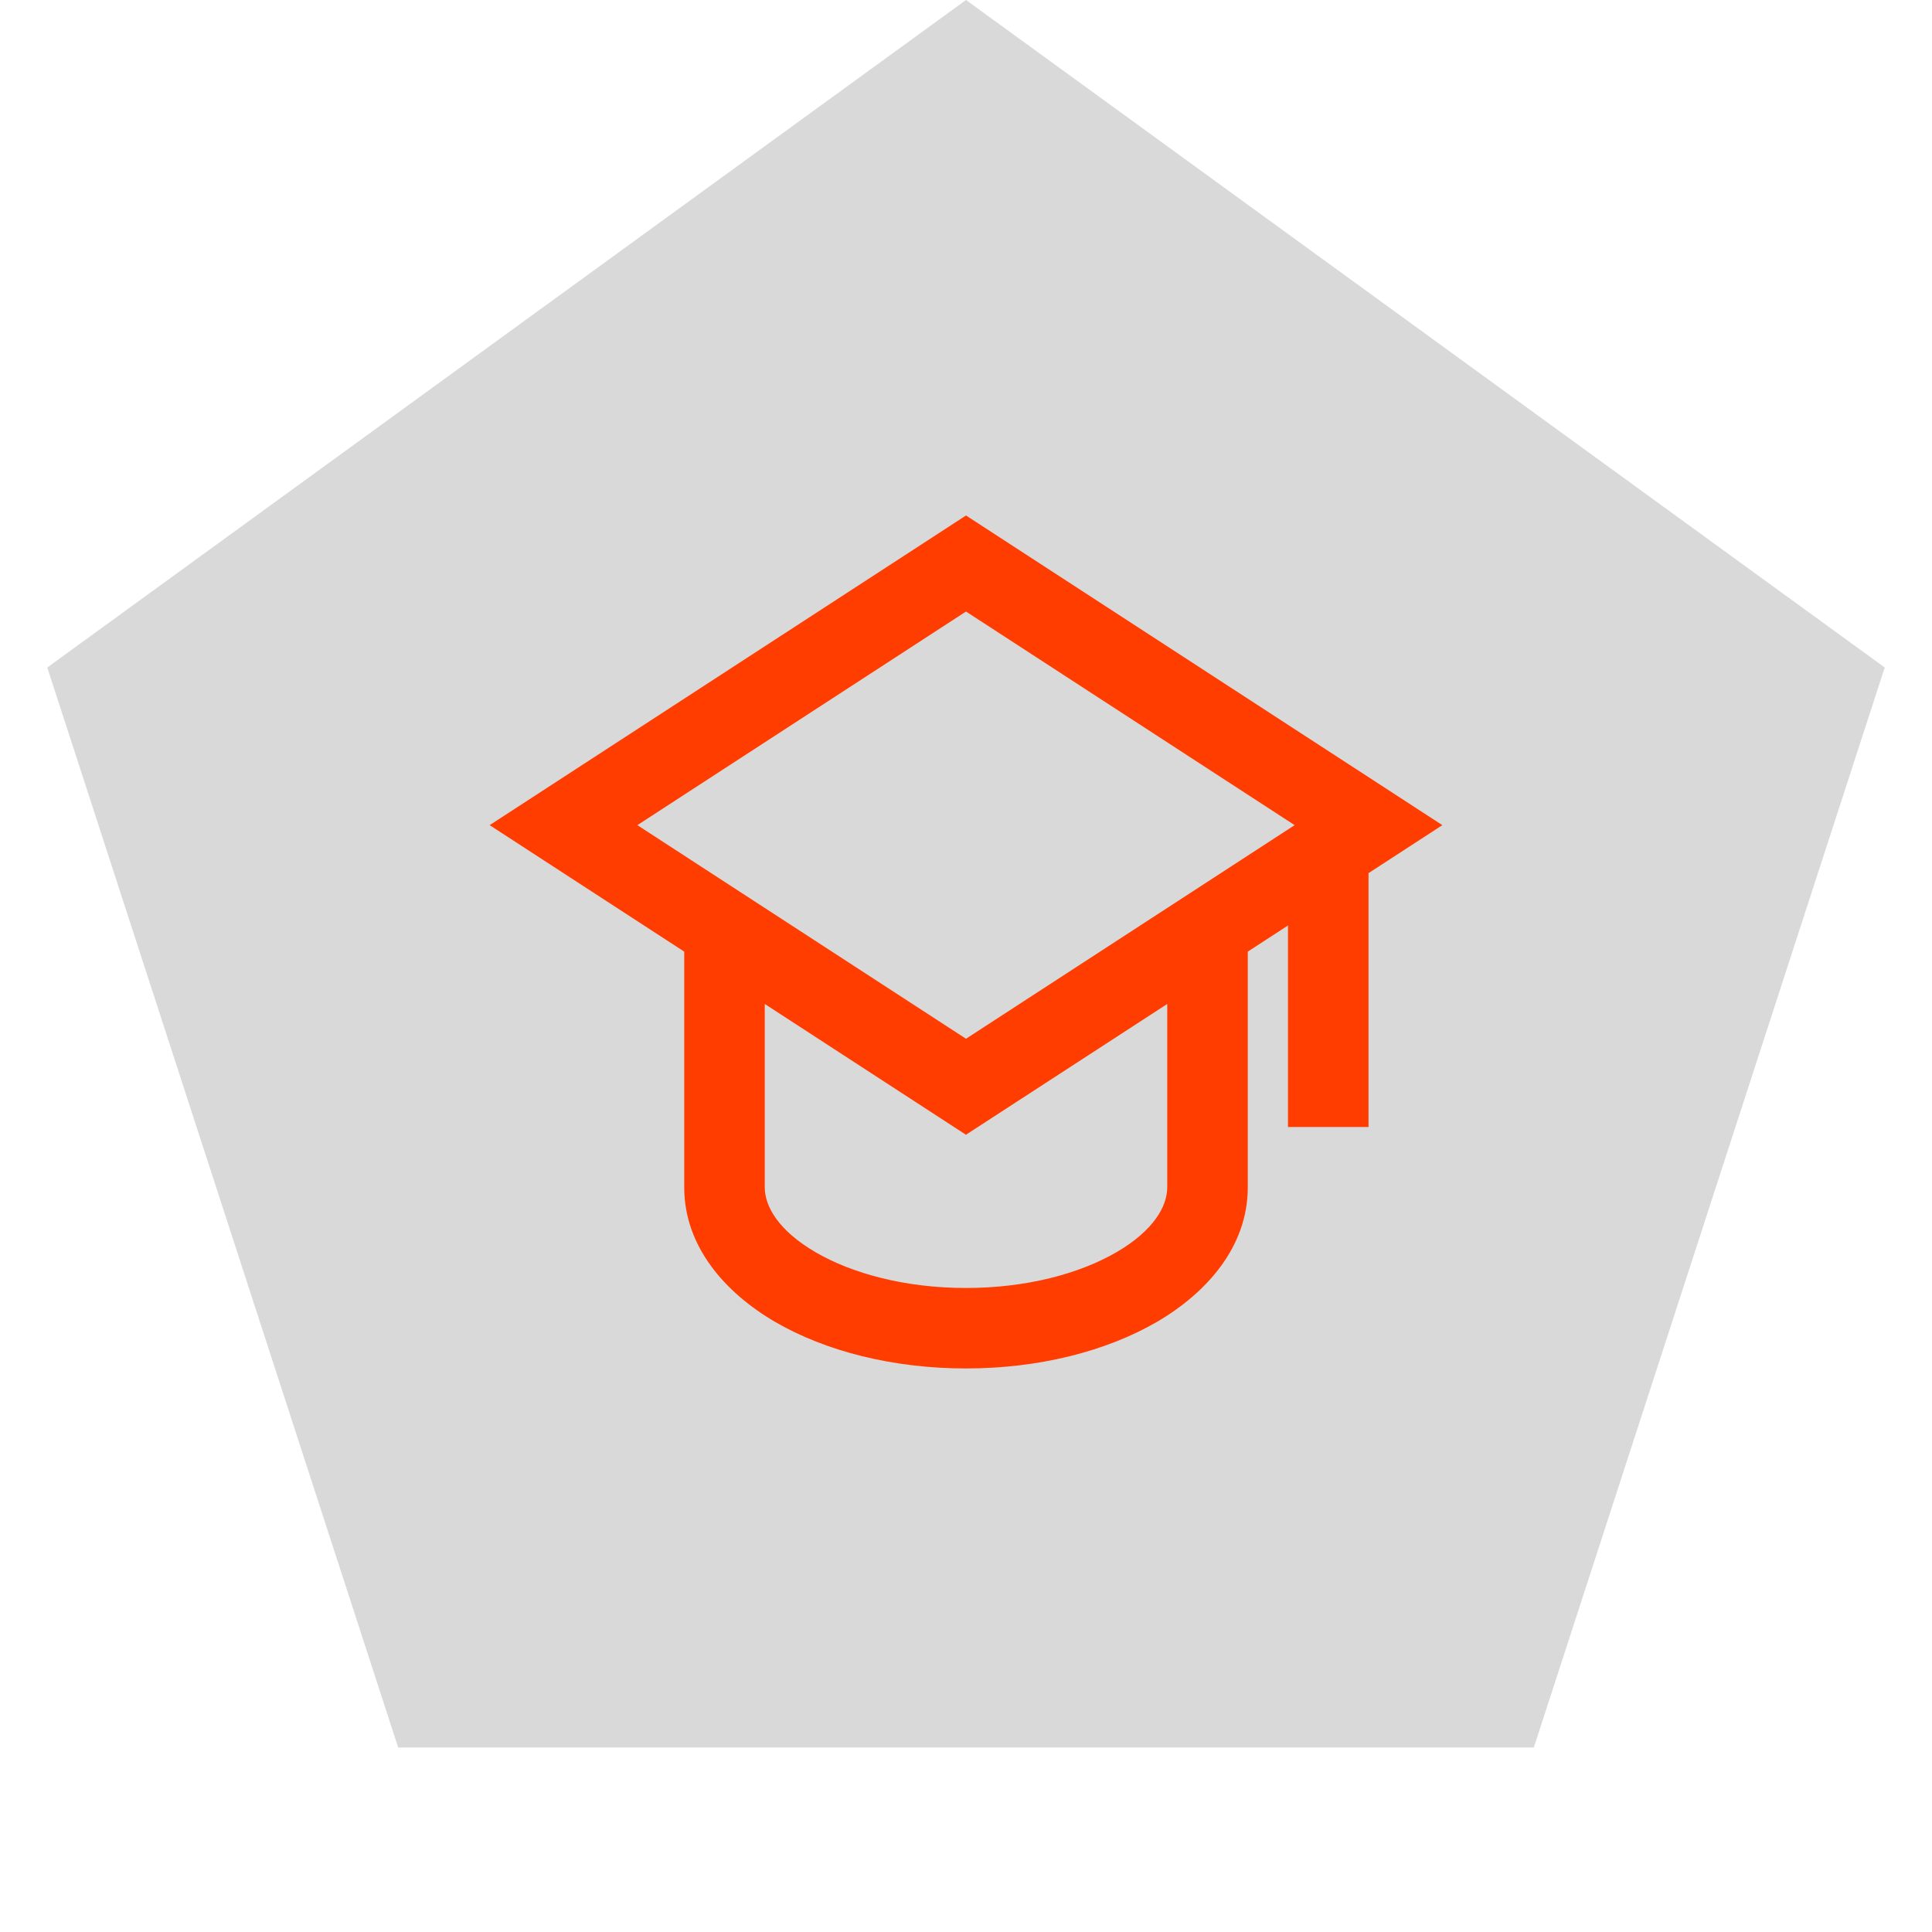 <svg width="32" height="32" viewBox="0 0 32 32" fill="none" xmlns="http://www.w3.org/2000/svg">
<path d="M16 0L31.217 11.056L25.405 28.944H6.595L0.783 11.056L16 0Z" fill="#D9D9D9"/>
<path d="M16 8.538L23.89 13.667L22.667 14.462V18.667H21.333V15.329L20.667 15.762V19.667C20.667 20.647 19.991 21.41 19.165 21.893C18.321 22.384 17.201 22.666 16 22.666C14.799 22.666 13.678 22.384 12.835 21.893C12.009 21.41 11.333 20.646 11.333 19.666V15.762L8.11 13.667L16 8.538ZM12.667 16.629V19.667C12.667 19.975 12.887 20.378 13.507 20.74C14.113 21.093 14.992 21.333 16 21.333C17.008 21.333 17.887 21.093 18.493 20.74C19.114 20.378 19.333 19.975 19.333 19.667V16.629L15.999 18.795L12.667 16.629ZM21.443 13.667L16 10.129L10.557 13.667L16 17.205L21.443 13.667Z" fill="#FF3D00"/>
</svg>
